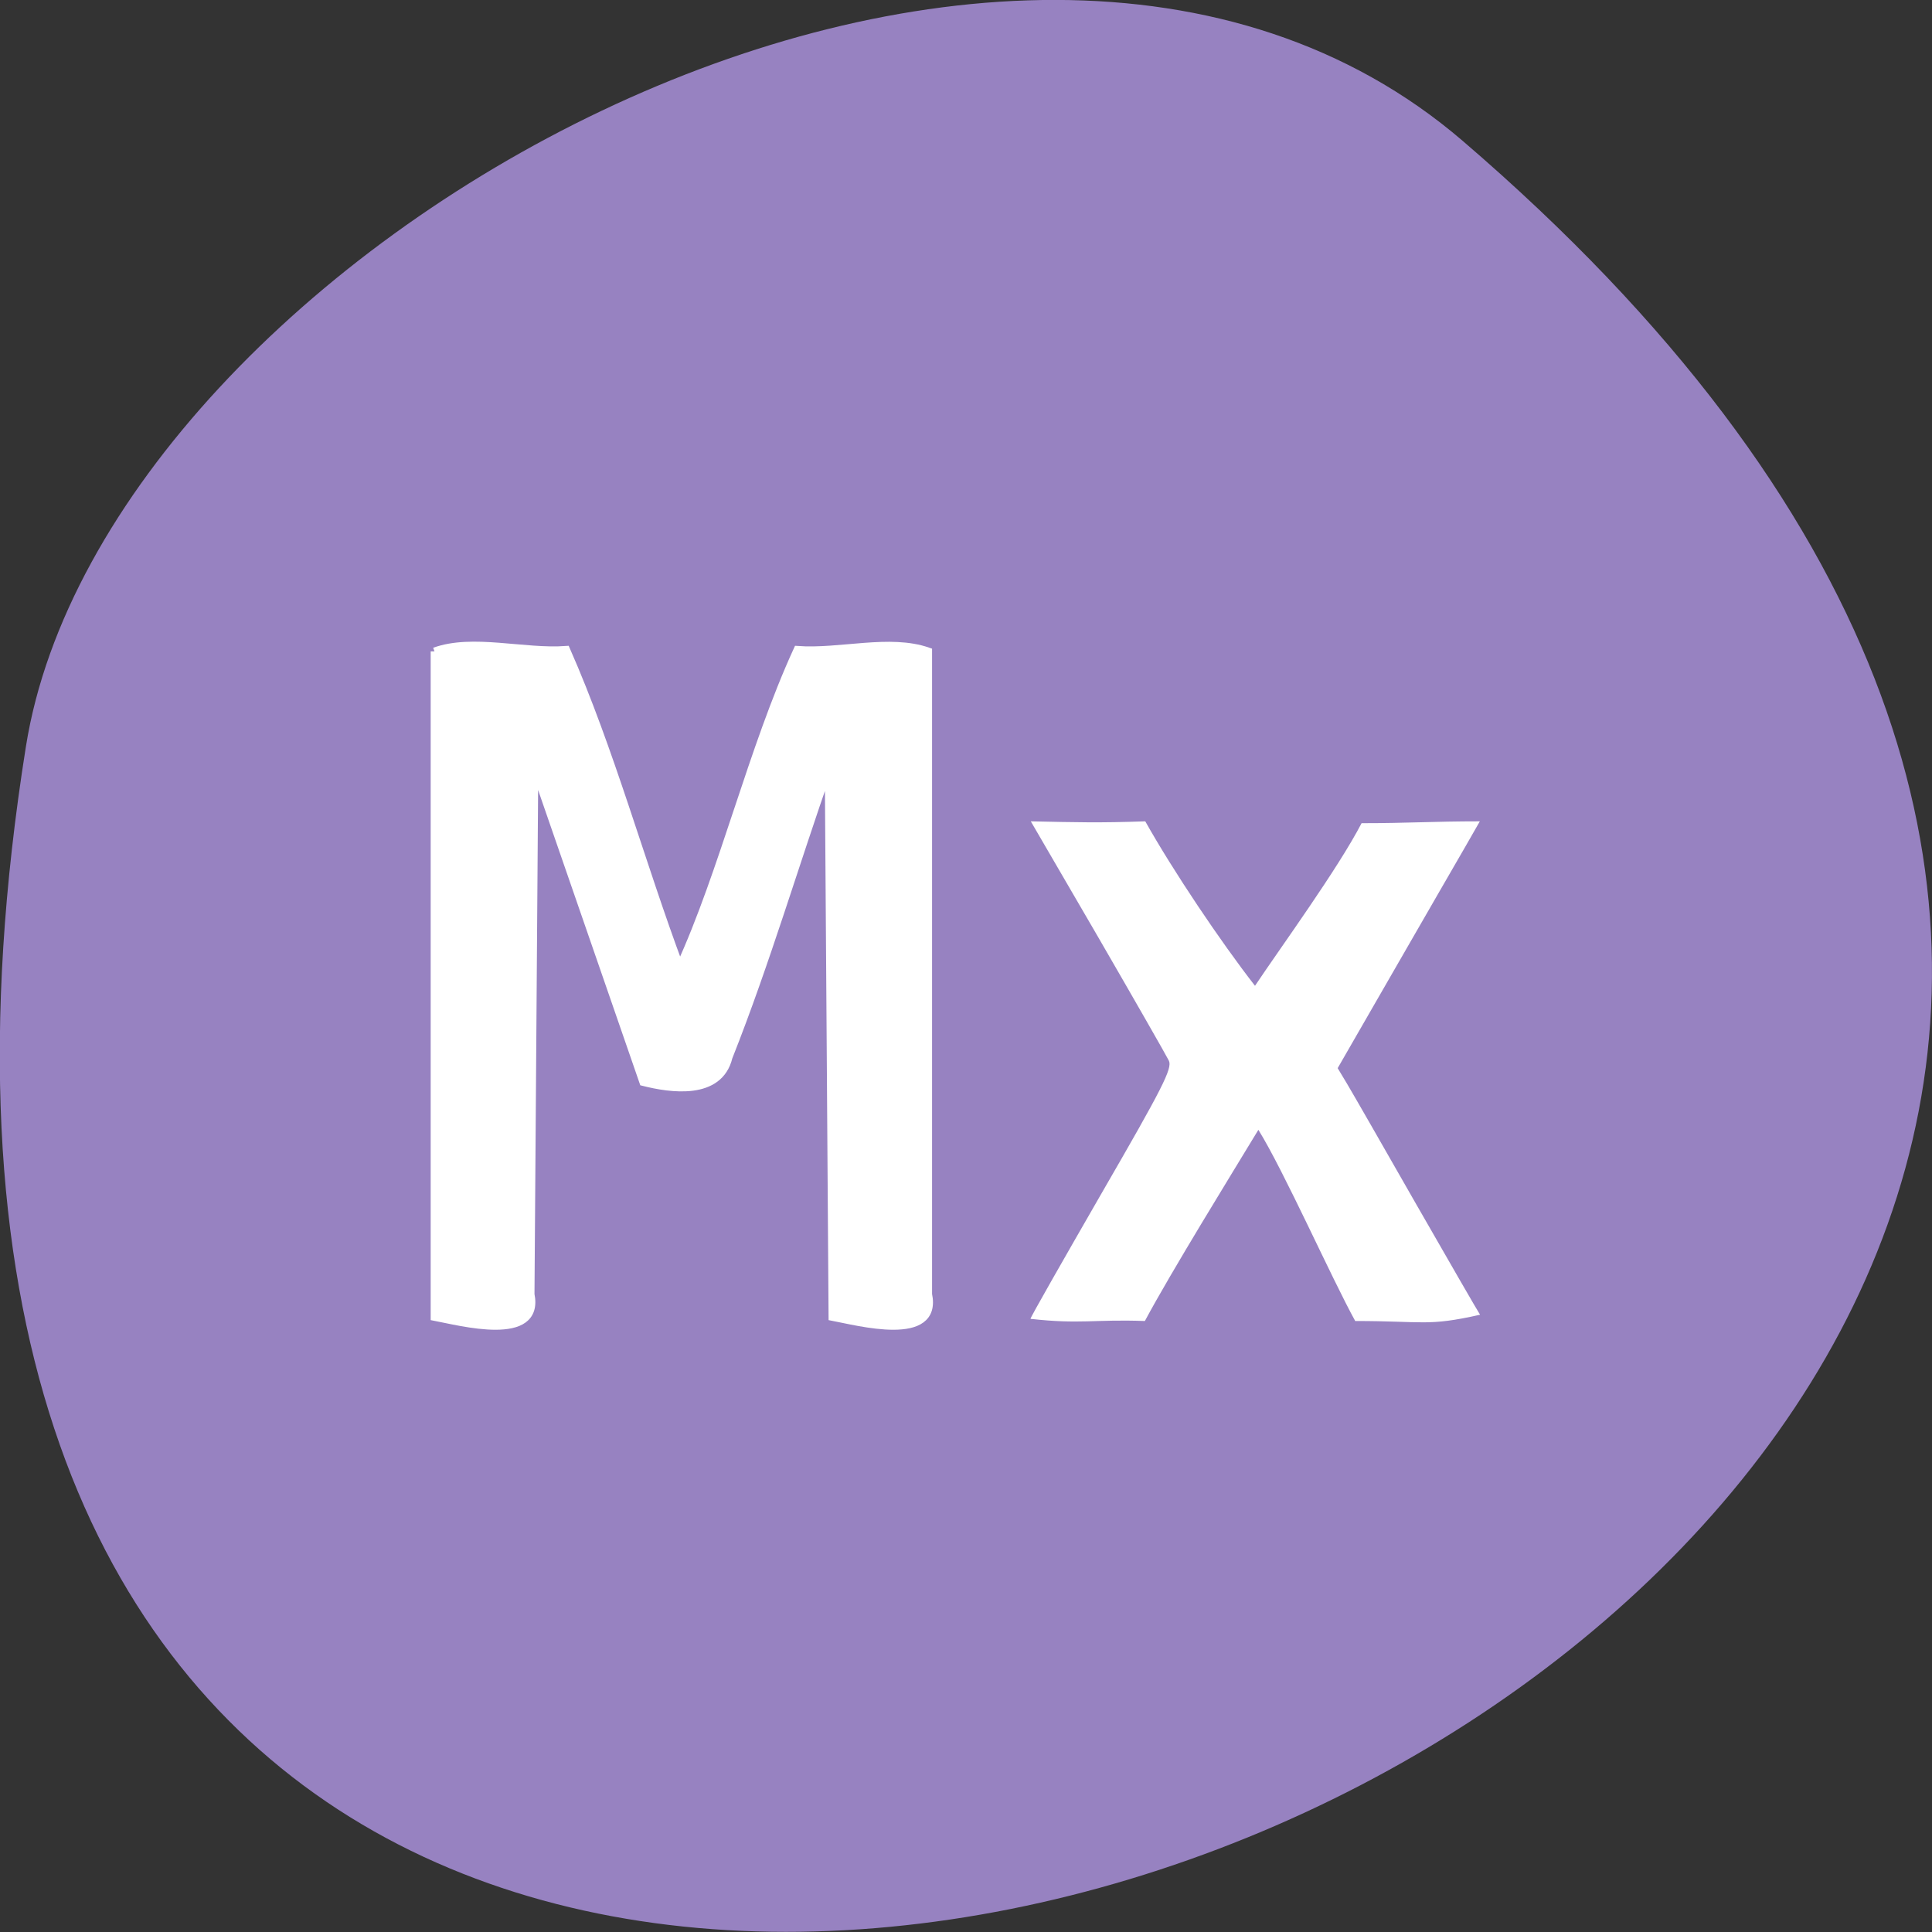 <svg xmlns="http://www.w3.org/2000/svg" viewBox="0 0 24 24"><rect x="0" y="0" width="24" height="24" fill="#333333" stroke="none"/><path d="m 18.17 1.75 c 21.13 18.13 -22.313 35.566 -17.848 7.523 c 0.98 -6.148 12.156 -12.41 17.848 -7.523" fill="#9782c1"/><g fill="#fff"><path d="m 57.42 86.08 c 0 29.333 0 58.667 0 87.958 c 3.333 0.625 14.04 3.542 12.708 -3 c 0.167 -23.21 0.333 -46.37 0.5 -69.58 c 4.792 13.833 9.583 27.708 14.375 41.542 c 3.625 0.917 10.04 1.875 11.292 -3.292 c 4.958 -12.5 8.75 -25.458 13.208 -38.13 c 0.167 24.13 0.333 48.33 0.5 72.46 c 3.333 0.625 14.04 3.542 12.667 -3 c 0 -28.333 0 -56.625 0 -84.958 c -5.083 -1.792 -11.667 0.208 -17.292 -0.208 c -6 13.08 -9.792 29.333 -15.542 41.875 c -5.167 -13.833 -9.125 -28.542 -15 -41.875 c -5.583 0.417 -12.417 -1.625 -17.417 0.208" transform="scale(0.094)" stroke="#fff" stroke-width="1.01"/><path d="m 12.801 16.383 c 0 -0.02 0.402 -0.723 0.887 -1.566 c 0.75 -1.297 0.879 -1.547 0.832 -1.641 c -0.031 -0.063 -0.426 -0.754 -0.883 -1.543 l -0.832 -1.43 c 0.578 0.012 0.844 0.02 1.422 0 c 0.344 0.613 0.934 1.492 1.363 2.043 c 0.332 -0.496 1.027 -1.449 1.324 -2.02 c 0.582 0 0.883 -0.023 1.469 -0.023 l -0.188 0.328 c -0.105 0.18 -0.5 0.867 -0.883 1.531 l -0.695 1.207 l 0.113 0.188 c 0.063 0.105 0.449 0.777 0.859 1.496 c 0.41 0.715 0.77 1.34 0.797 1.379 c -0.656 0.148 -0.695 0.078 -1.551 0.078 c -0.293 -0.531 -0.887 -1.867 -1.203 -2.375 c -0.336 0.555 -1.082 1.762 -1.41 2.375 c -0.629 -0.023 -0.801 0.043 -1.422 -0.027"/></g></svg>